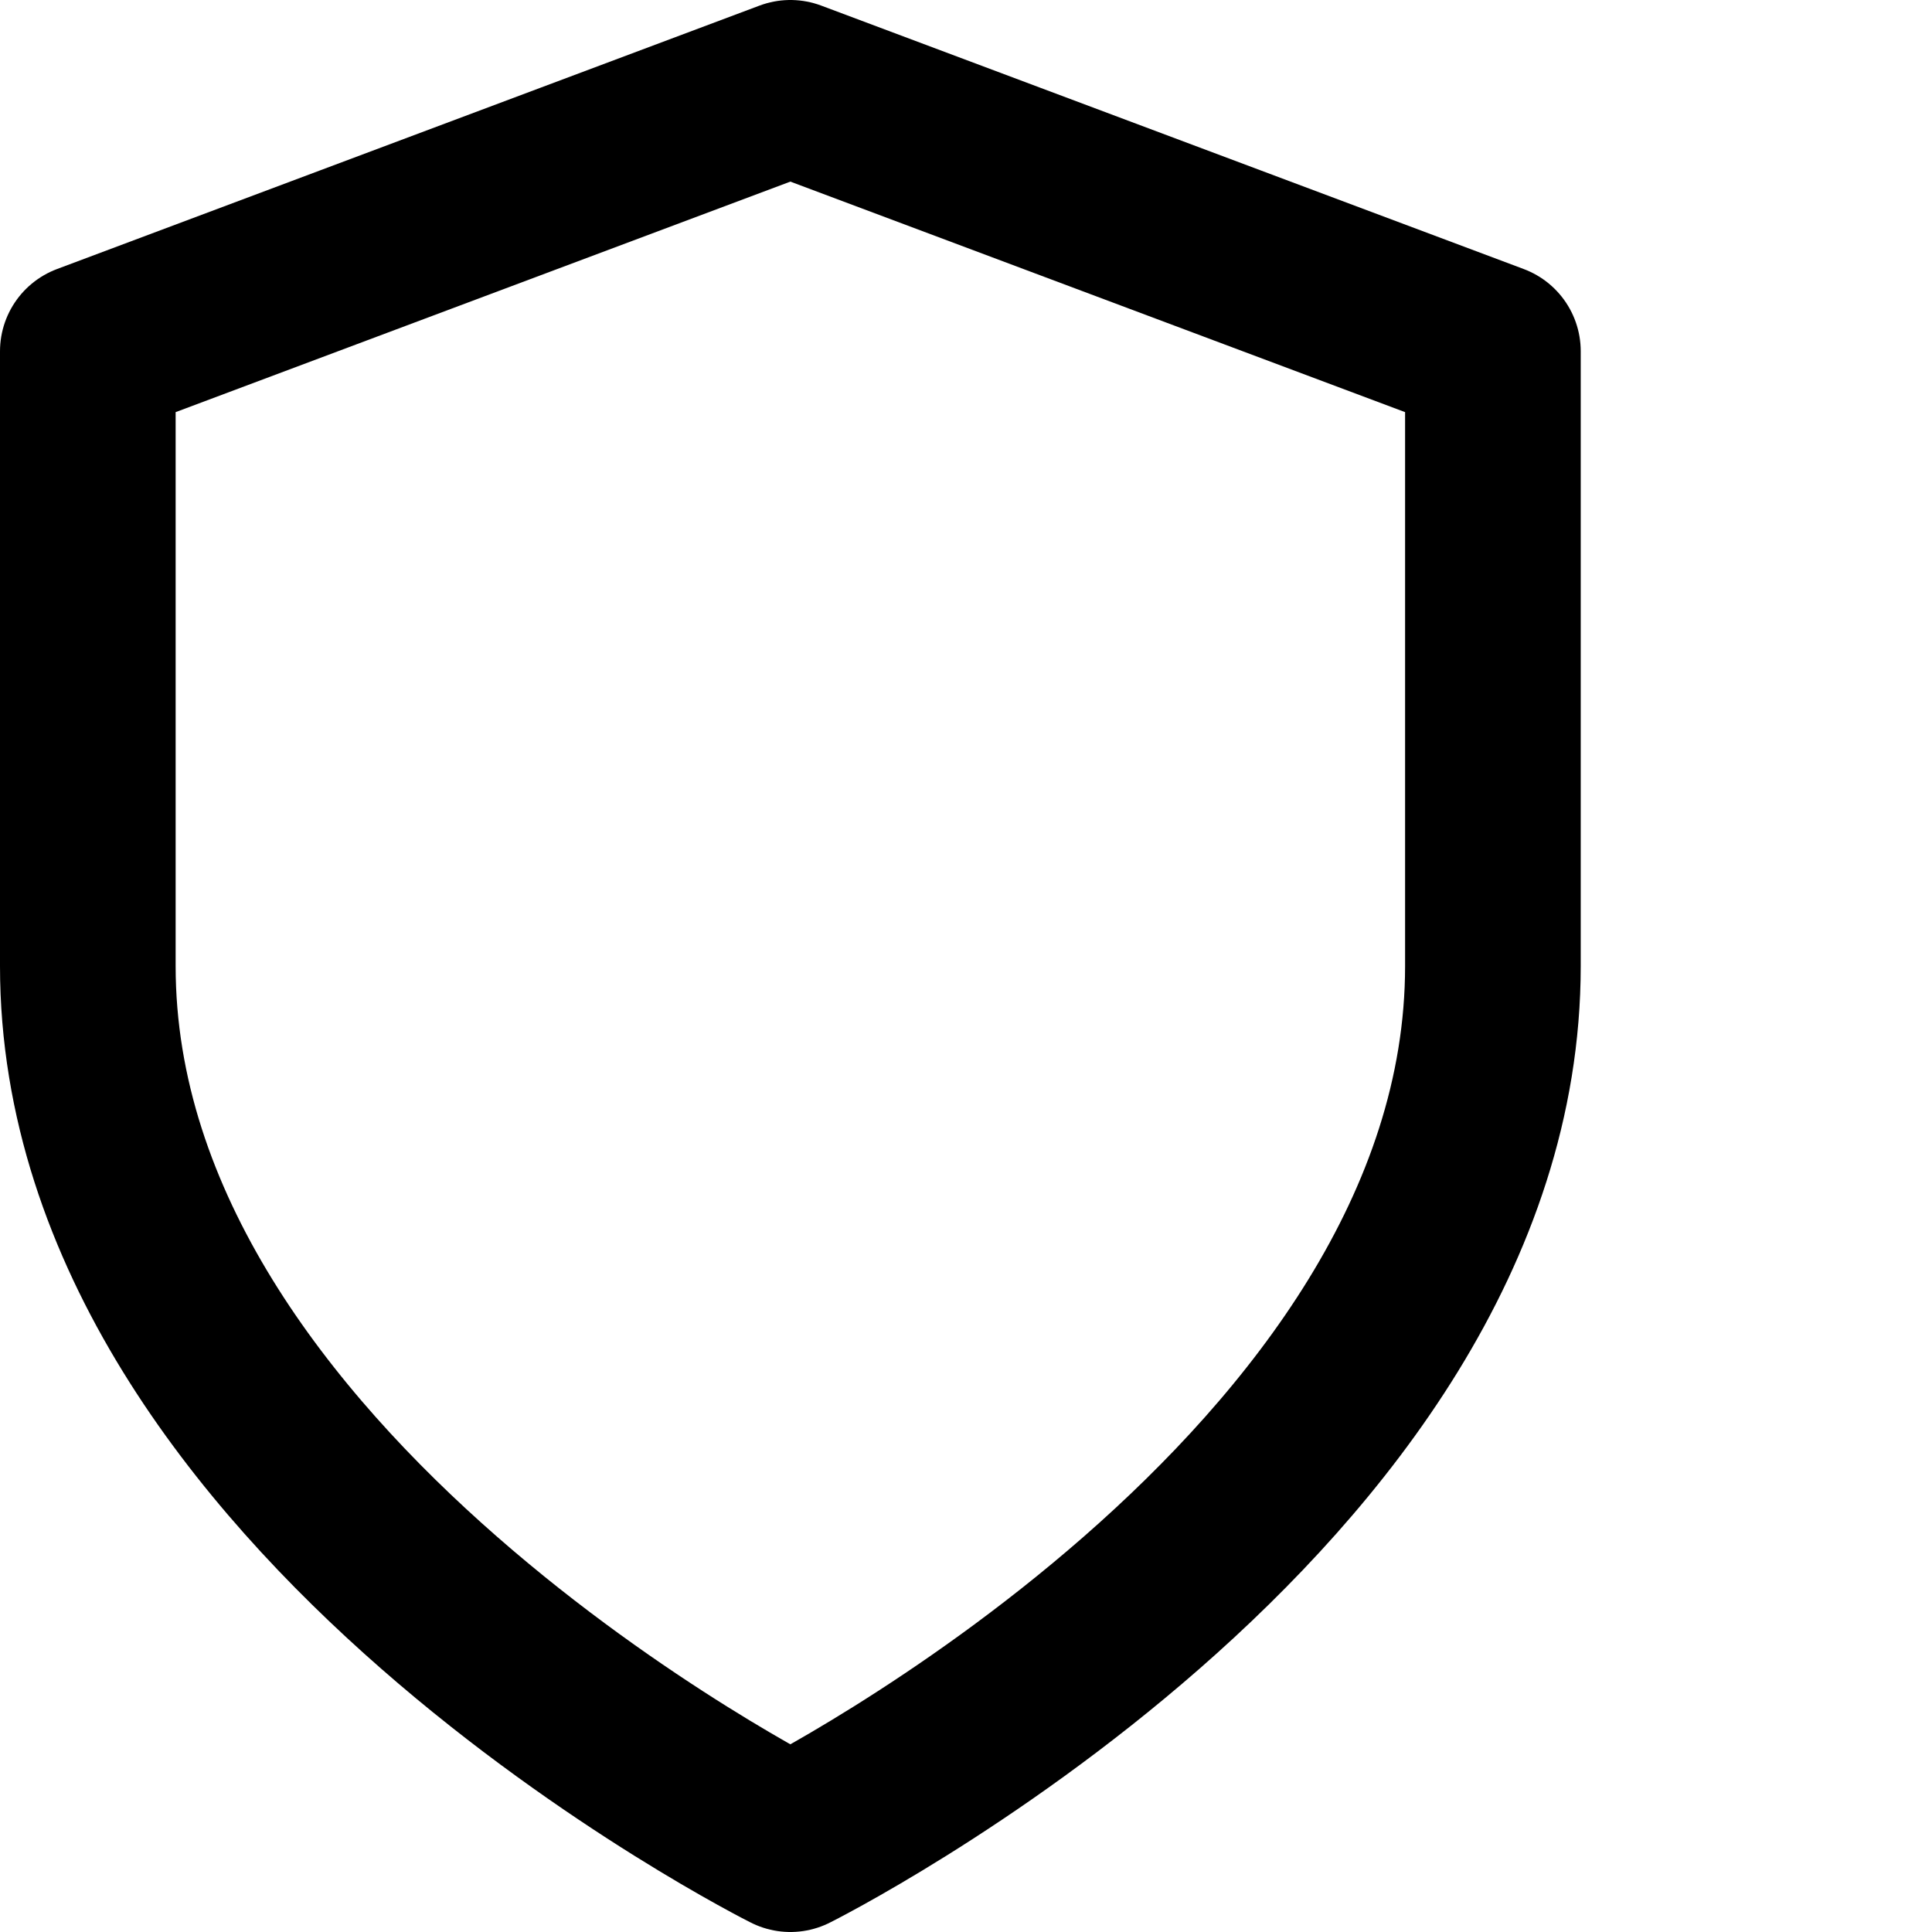 <?xml version="1.0" encoding="UTF-8"?>
<svg width="22px" height="22px" viewBox="0 0 22 22" version="1.1" xmlns="http://www.w3.org/2000/svg" xmlns:xlink="http://www.w3.org/1999/xlink">
    <!-- Generator: Sketch 63.1 (92452) - https://sketch.com -->
    <title>Privacy</title>
    <desc>Created with Sketch.</desc>
    <defs>
        <rect id="path-1" x="0" y="0" width="24" height="24"></rect>
    </defs>
    <g id="Icons" stroke="none" stroke-width="1" fill="none" fill-rule="evenodd">
        <g transform="translate(-1132, -129)" id="Privacy">
            <g transform="translate(1129, 128)">
                <mask id="mask-2" fill="white">
                    <use xlink:href="#path-1"></use>
                </mask>
                <g id="Mask"></g>
                <g mask="url(#mask-2)" id="Path" stroke="#000000" stroke-linecap="round" stroke-linejoin="round" stroke-width="2">
                    <g transform="translate(4, 2)">
                        <path d="M8,20 C8,20 16,16 16,10 L16,3 L8,0 L0,3 L0,10 C0,16 8,20 8,20 Z"></path>
                    </g>
                </g>
            </g>
        </g>
    </g>
</svg>